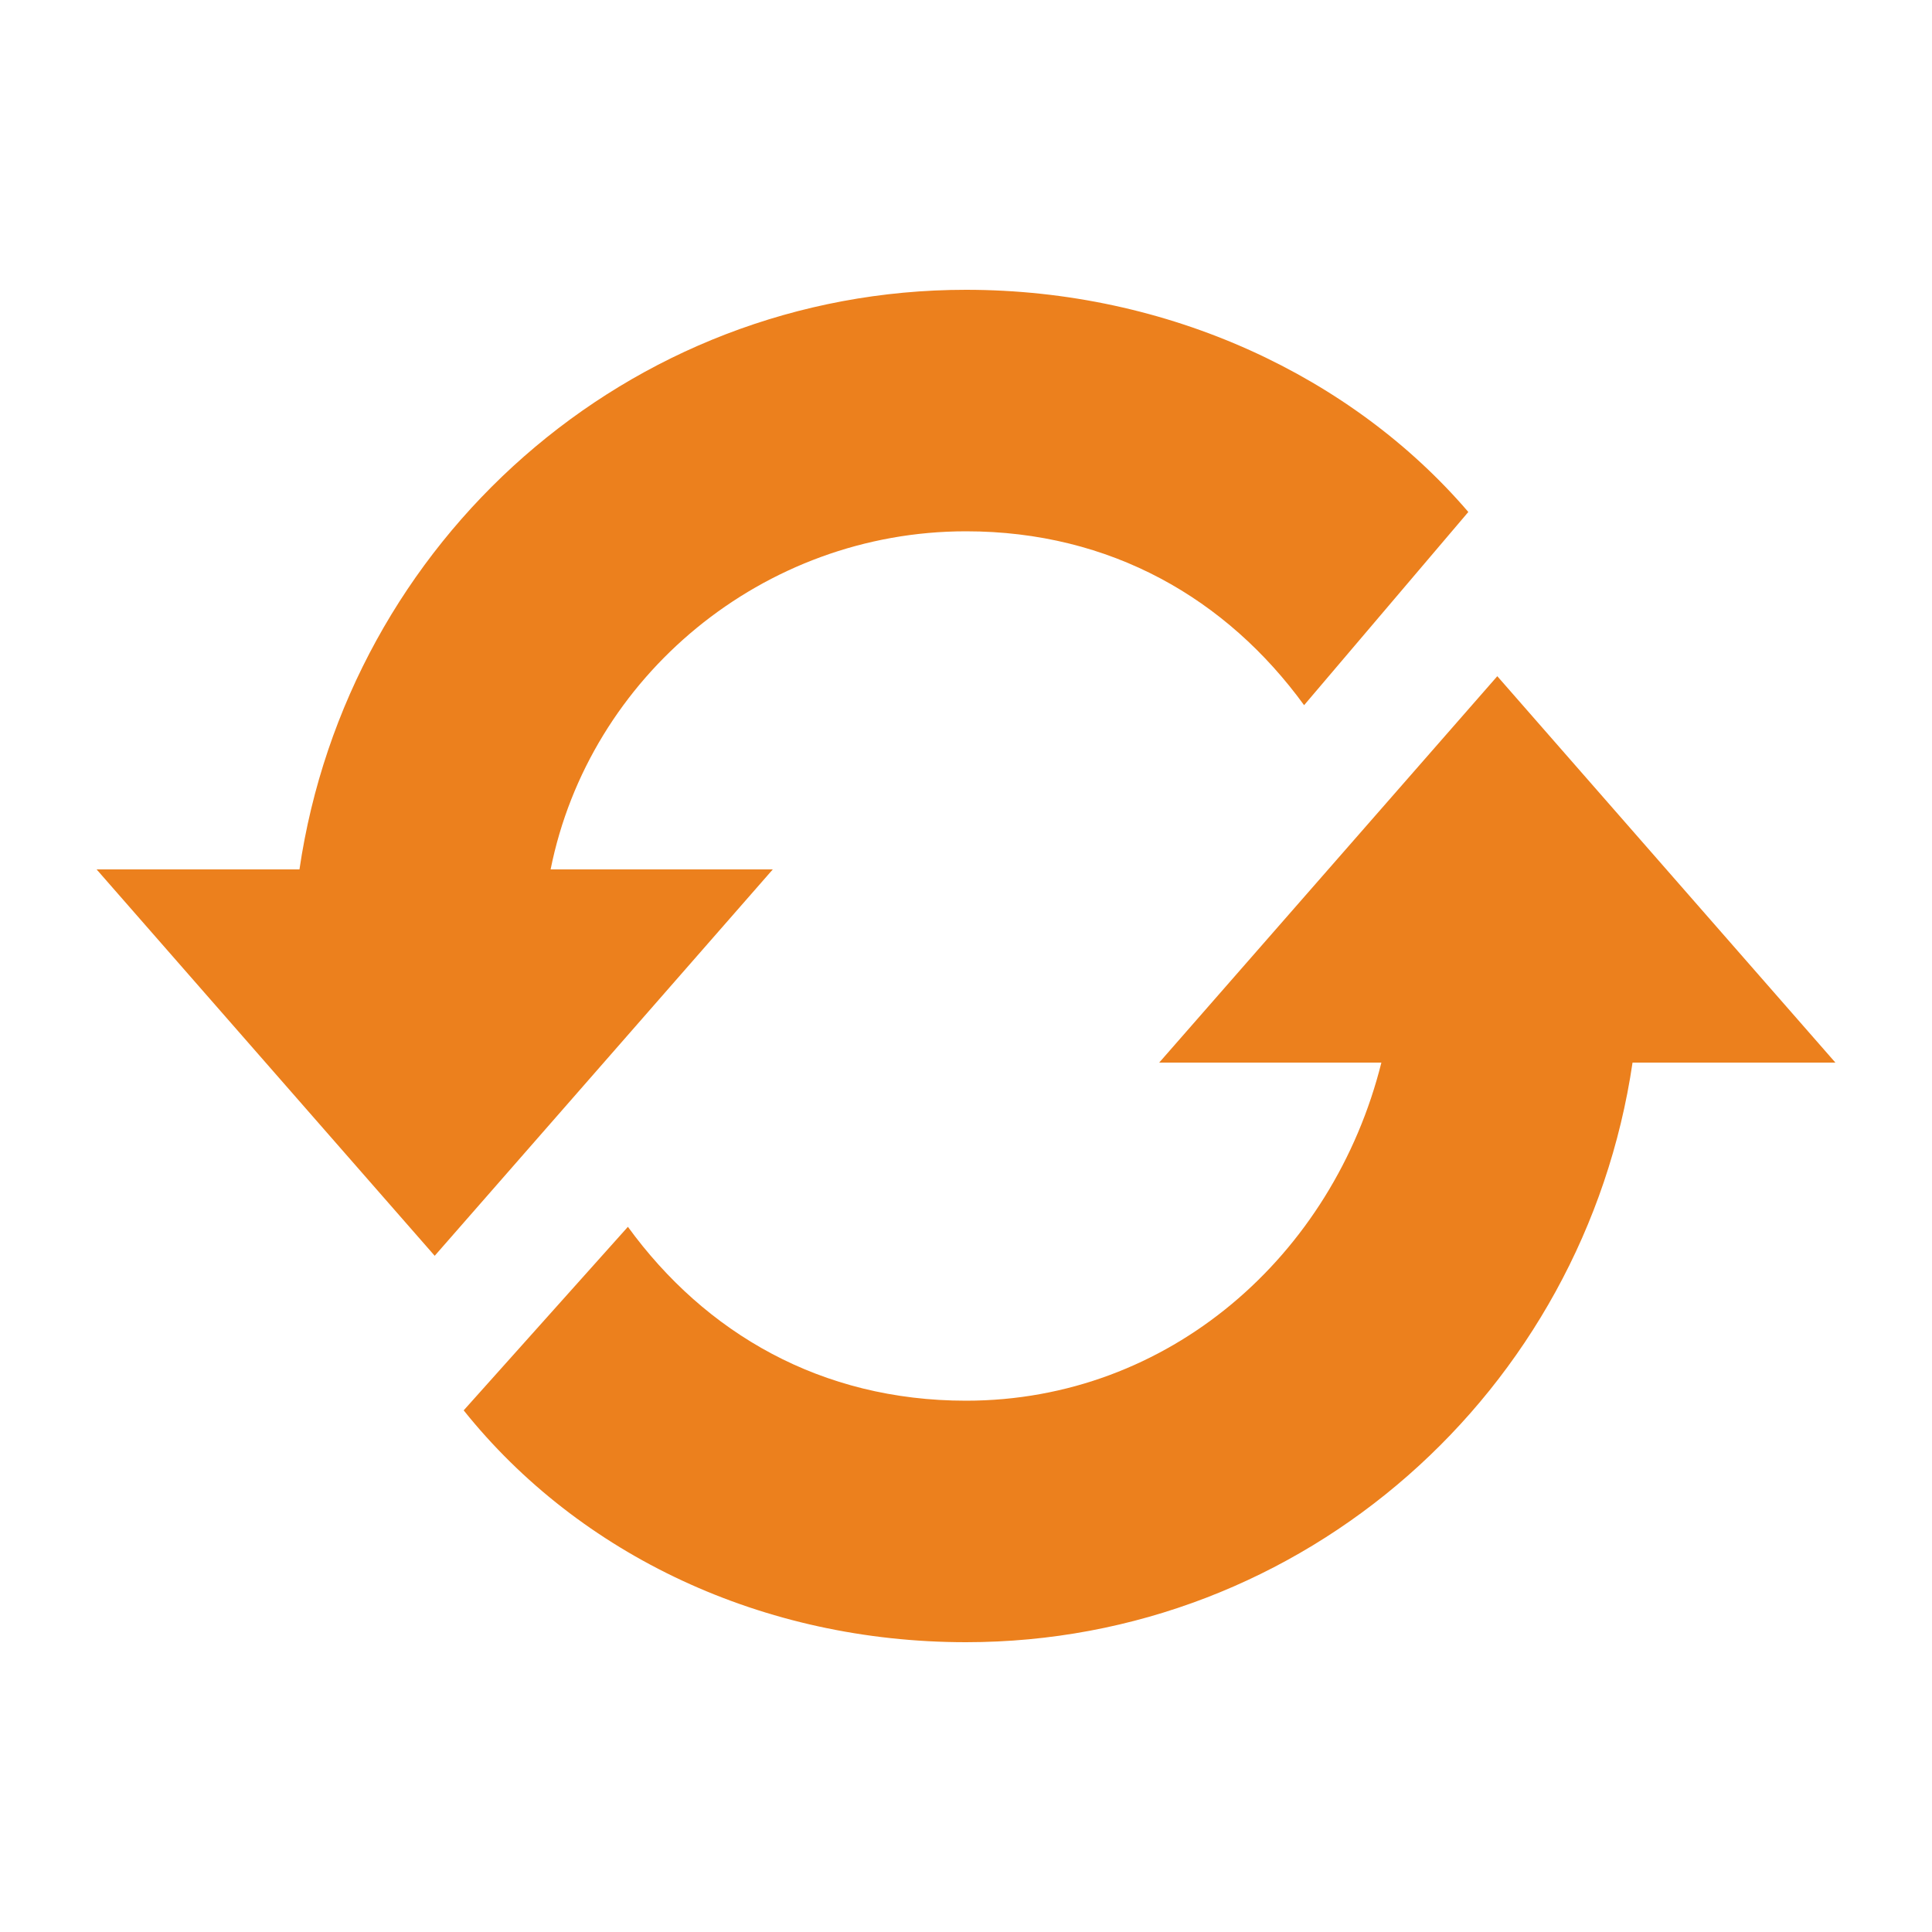 <svg width="48" height="48" viewBox="0 0 48 48" fill="none" xmlns="http://www.w3.org/2000/svg">
<path d="M13.68 21.6C14.64 16.8 18.96 13.2 24 13.2C27.6 13.2 30.48 14.88 32.4 17.52L36.48 12.72C33.6 9.36 29.04 7.2 24 7.2C15.6 7.2 8.64 13.44 7.44 21.6H2.4L10.8 31.2L19.2 21.6H13.68ZM37.2 16.8L28.8 26.4H34.32C33.12 31.2 29.04 34.8 24 34.8C20.4 34.8 17.52 33.12 15.6 30.48L11.52 35.04C14.4 38.64 18.96 40.8 24 40.8C32.4 40.8 39.36 34.56 40.56 26.4H45.6L37.2 16.8Z" fill="#EC801D"/>
</svg>
